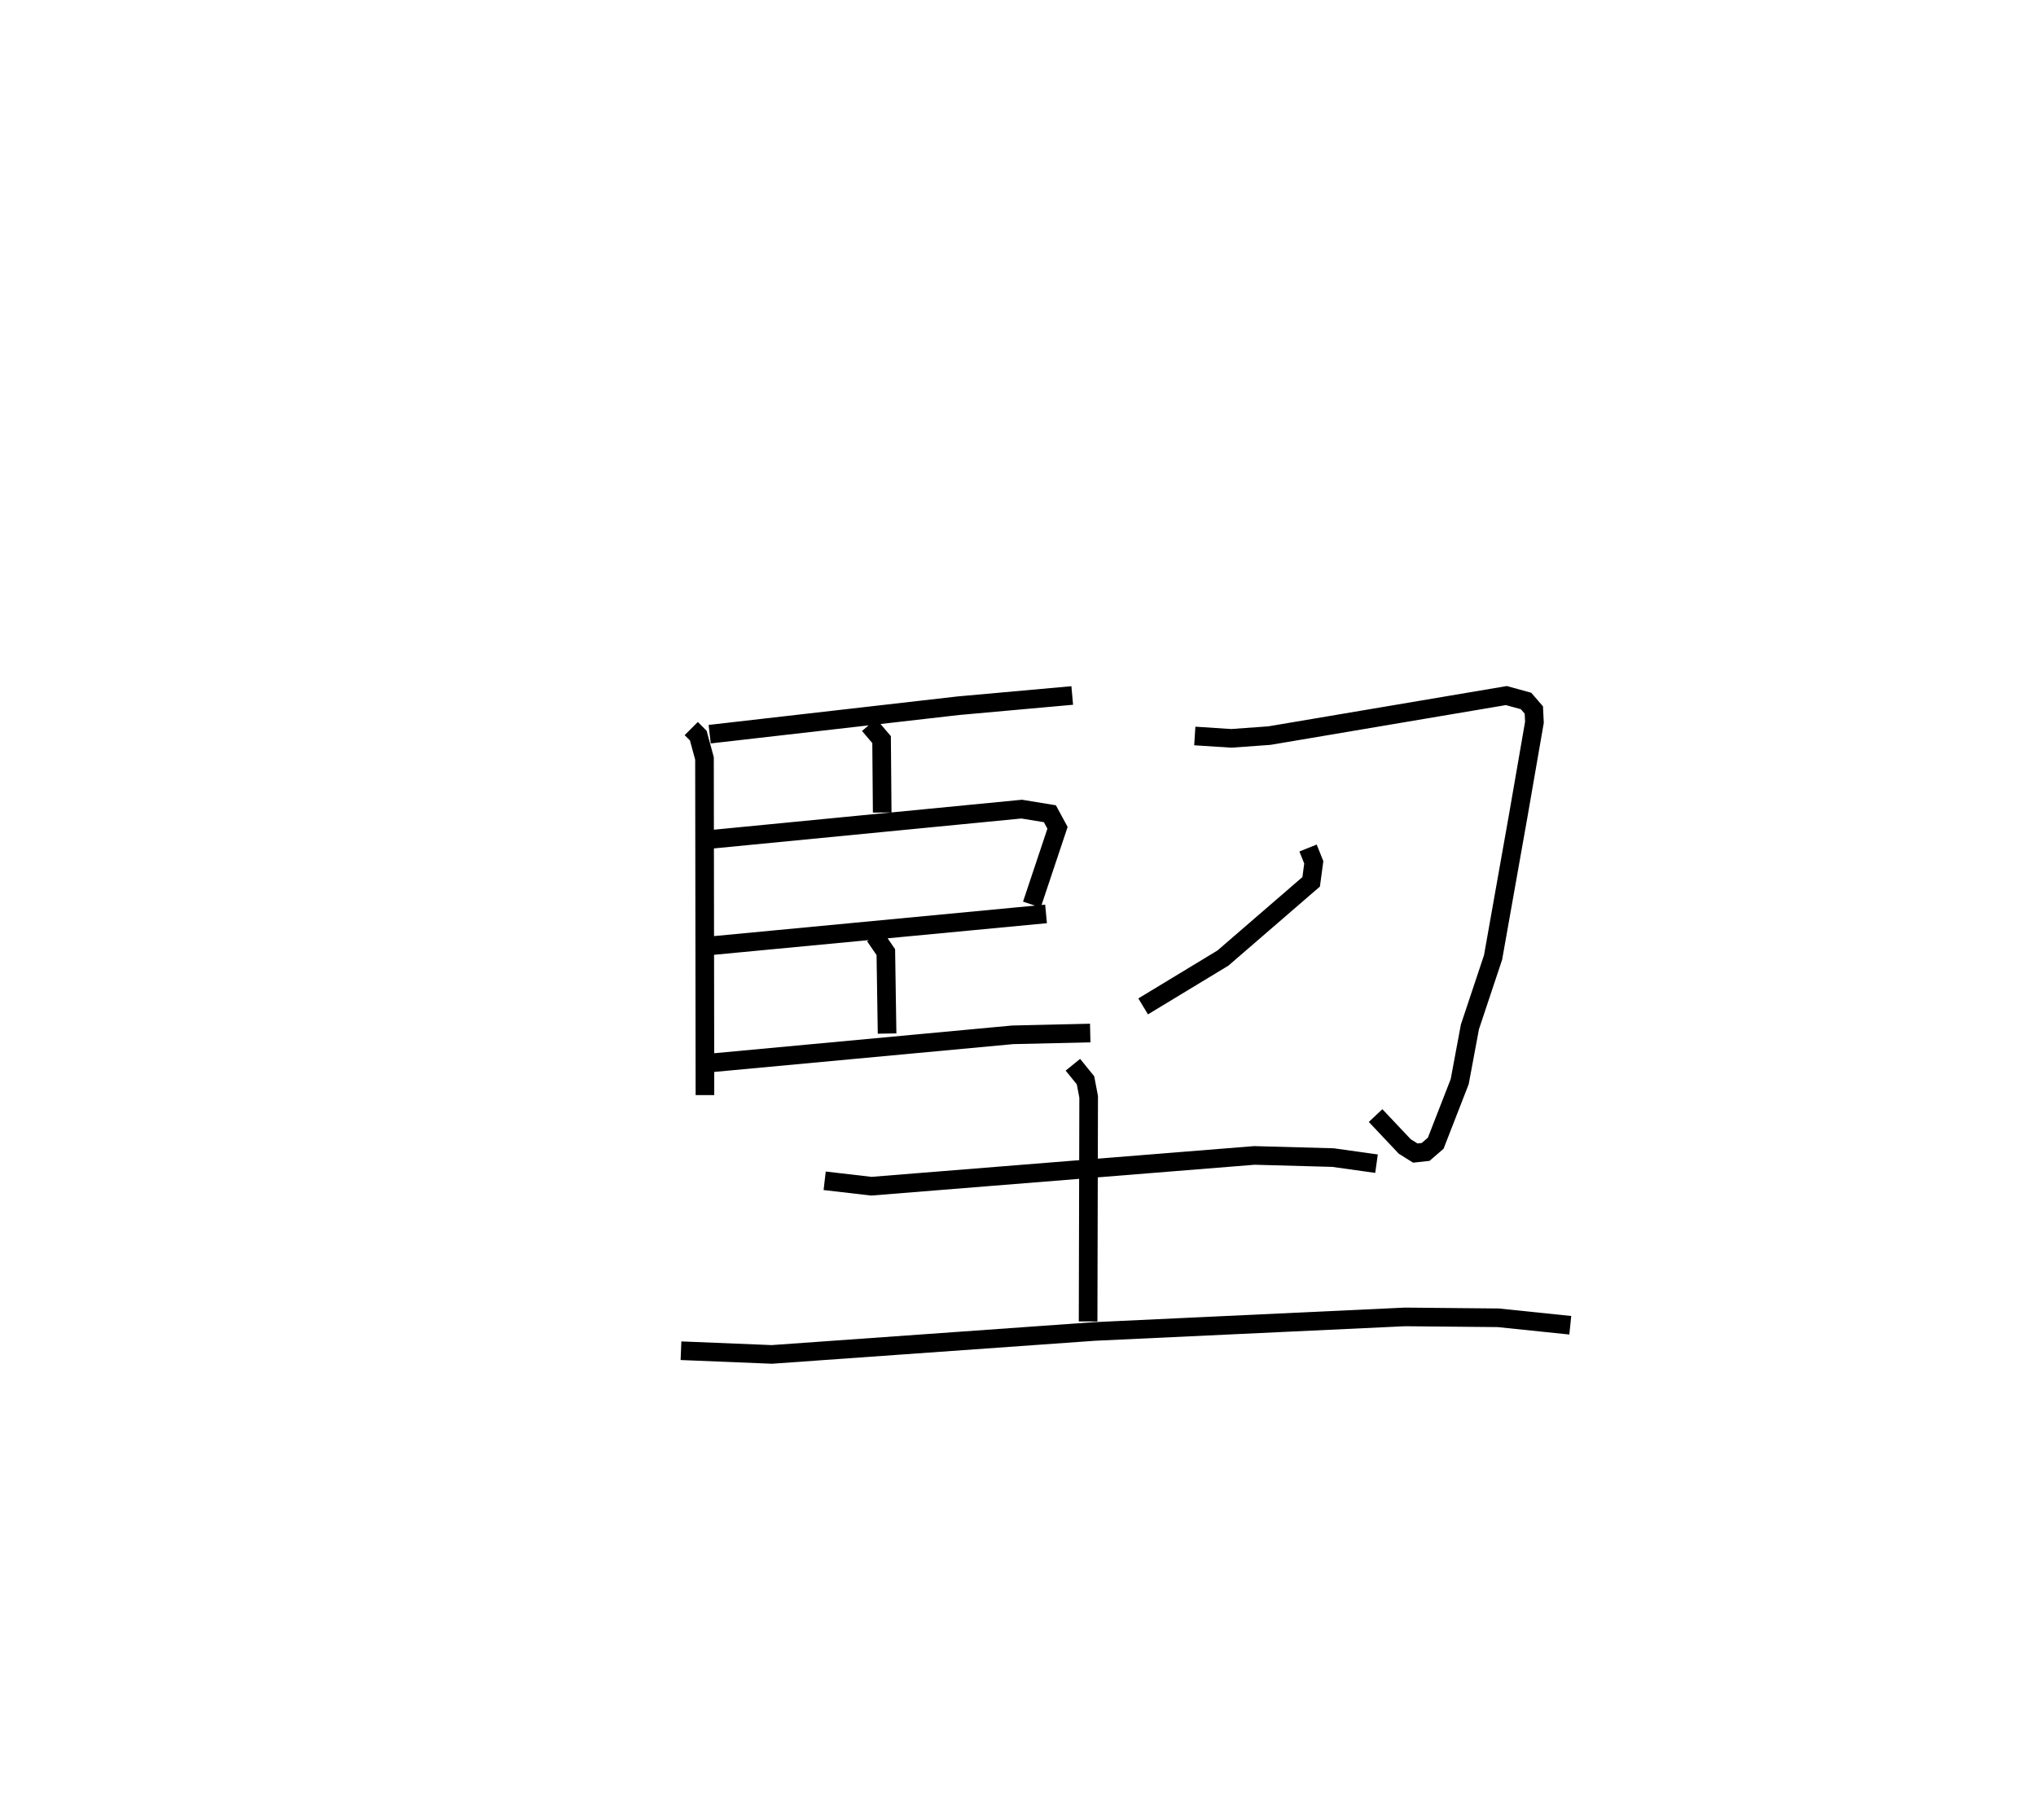 <?xml version="1.0" encoding="utf-8" ?>
<svg baseProfile="full" height="97.723" version="1.1" width="109.313" xmlns="http://www.w3.org/2000/svg" xmlns:ev="http://www.w3.org/2001/xml-events" xmlns:xlink="http://www.w3.org/1999/xlink"><defs /><rect fill="white" height="97.723" width="109.313" x="0" y="0" /><path d="M25,25 m0.0,0.0 m12.113,14.12 l0.378,0.379 0.333,1.226 l0.024,18.077 m0.255,-19.38 l13.35,-1.528 6.115,-0.55 m-10.906,1.582 l0.67,0.788 0.033,3.915 m-9.35,1.455 l16.839,-1.638 1.514,0.248 l0.41,0.756 -1.377,4.121 m-17.482,2.235 l18.243,-1.733 m-9.195,1.185 l0.593,0.868 0.067,4.371 m-9.68,1.596 l16.426,-1.528 4.161,-0.096 m5.614,-15.95 l1.96,0.127 2.044,-0.147 l12.723,-2.15 1.057,0.29 l0.419,0.483 0.033,0.659 l-0.868,5.007 -1.353,7.622 l-1.243,3.729 -0.549,2.941 l-1.287,3.305 -0.541,0.468 l-0.556,0.061 -0.567,-0.355 l-1.565,-1.658 m-3.626,-14.366 l0.308,0.769 -0.141,1.046 l-4.737,4.094 -4.283,2.595 m-17.1,9.364 l2.505,0.291 20.565,-1.653 l4.223,0.116 2.336,0.327 m-16.302,-5.312 l0.677,0.834 0.17,0.889 l-0.03,12.06 m-21.858,1.572 l4.875,0.199 17.316,-1.232 l16.677,-0.782 5.007,0.047 l3.871,0.401 " fill="none" stroke="black" stroke-width="1" /></svg>